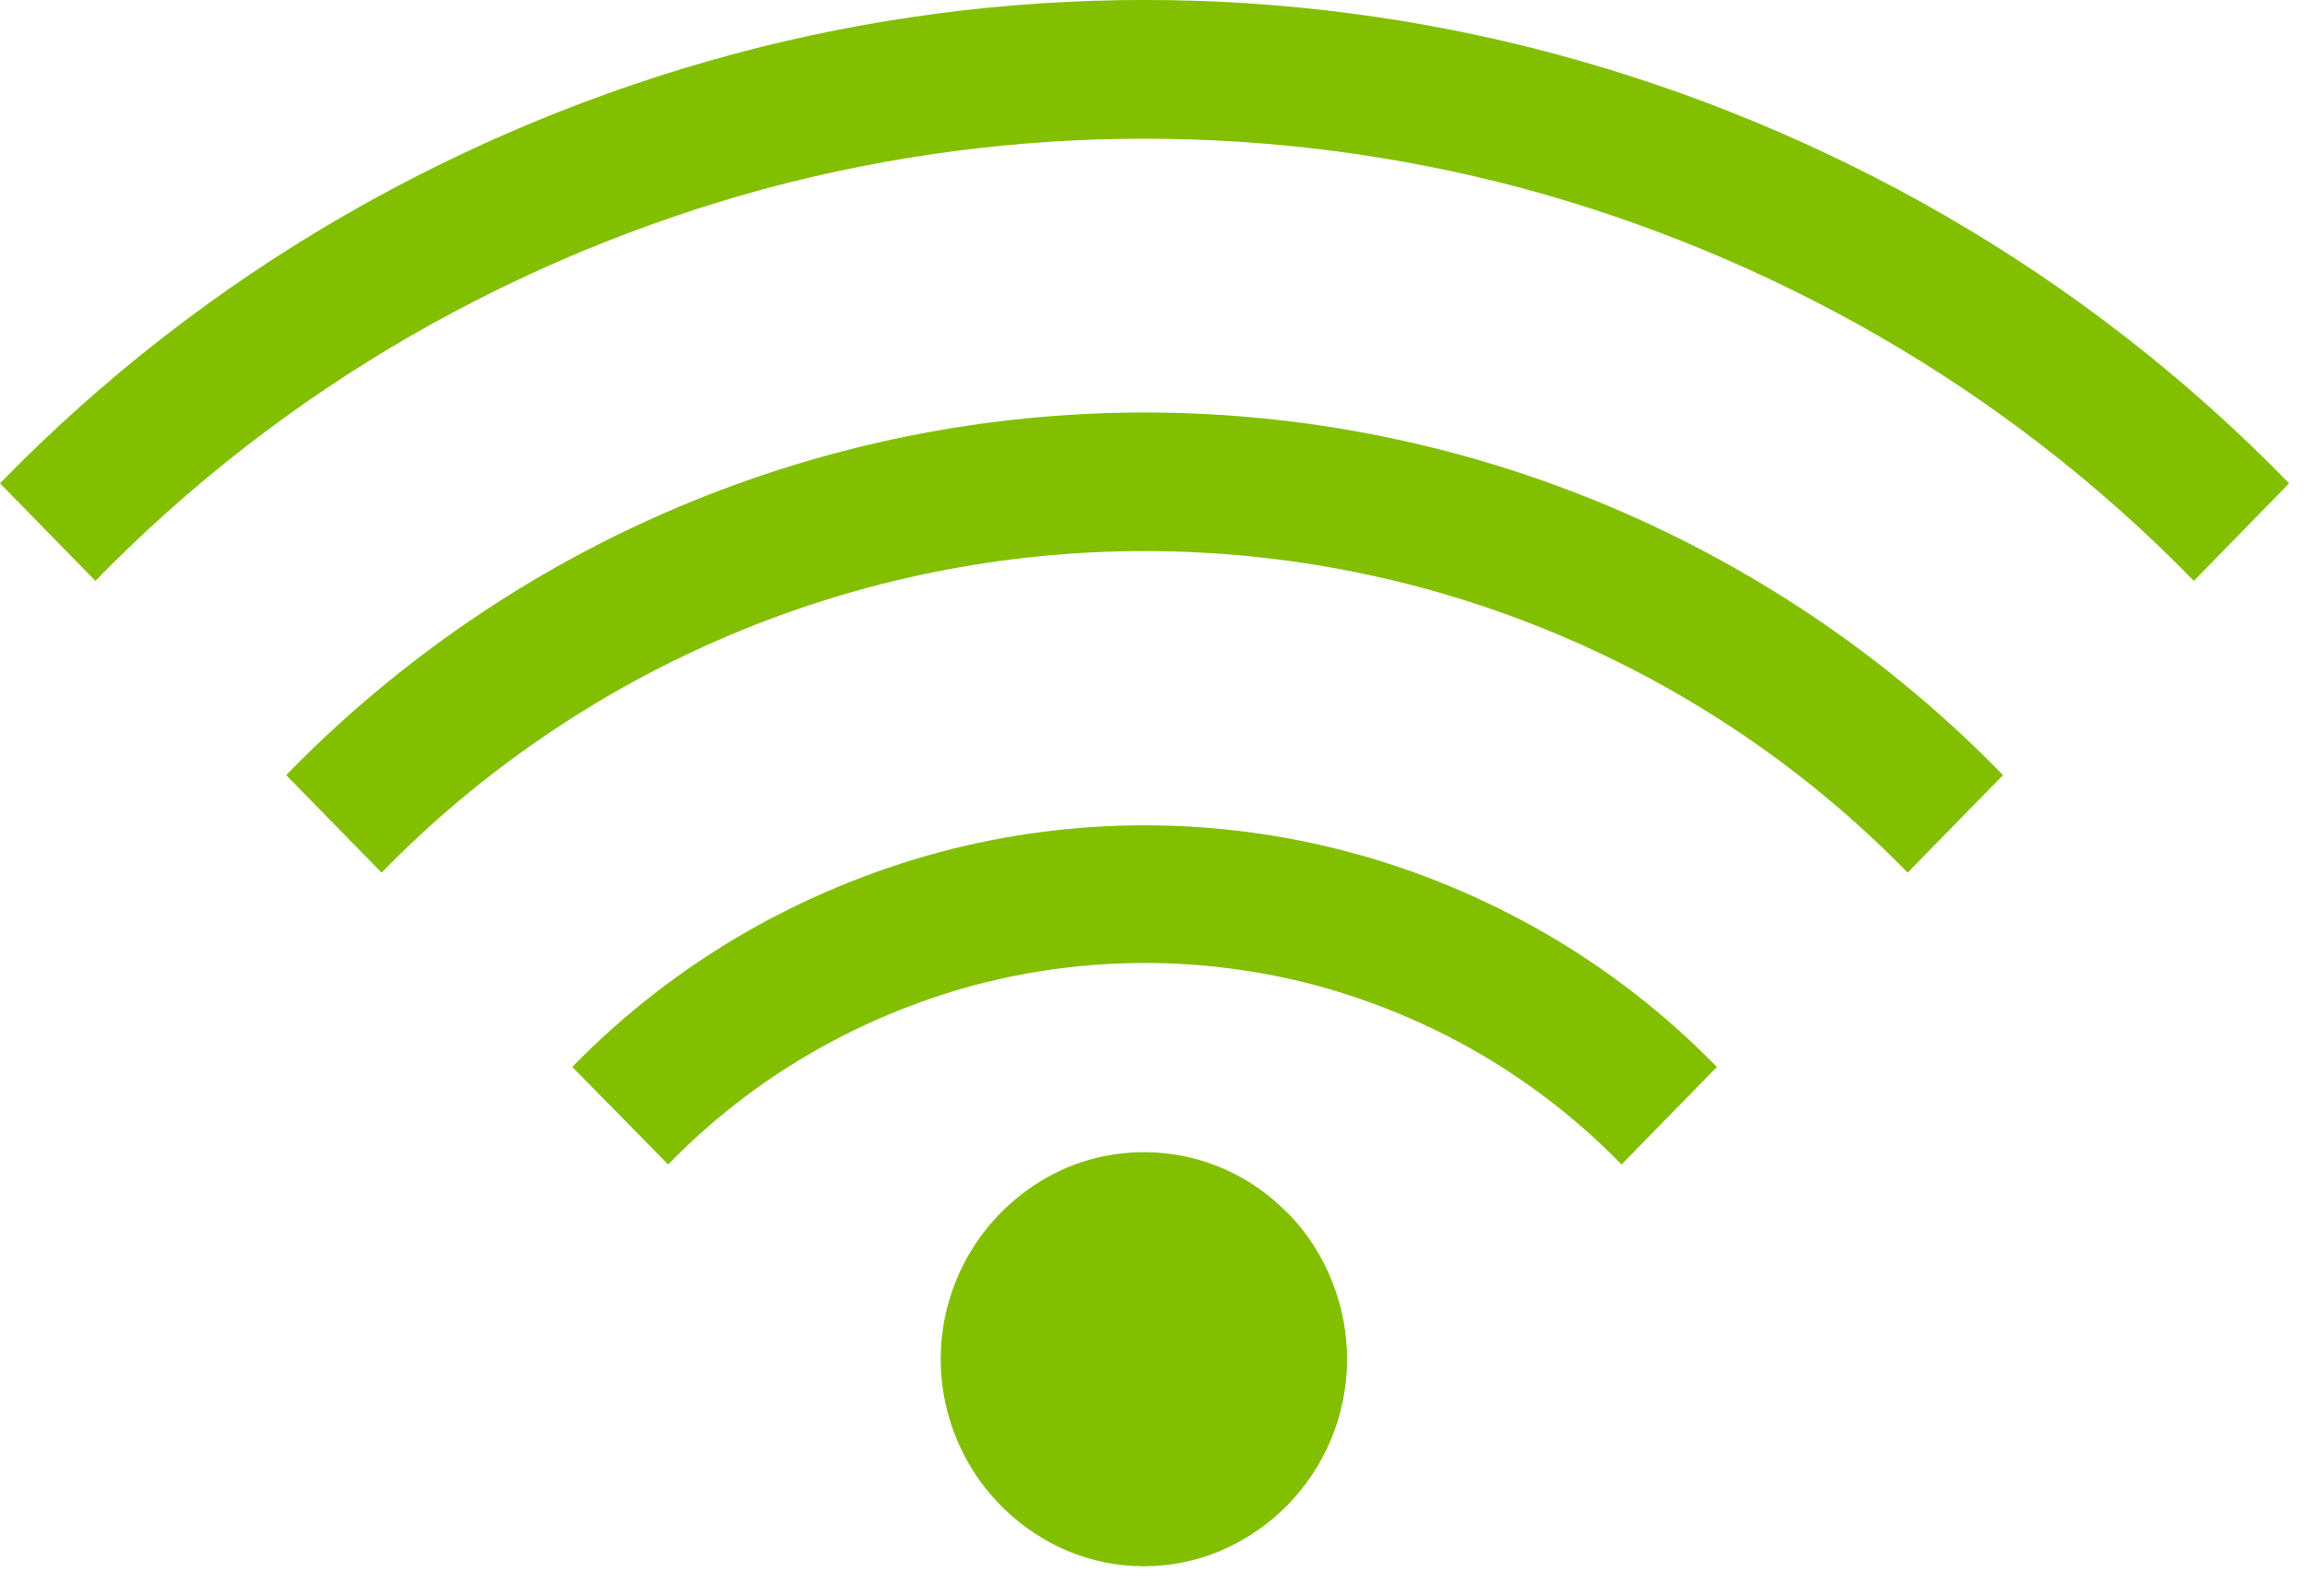 <svg width="26" height="18" viewBox="0 0 26 18" fill="none" xmlns="http://www.w3.org/2000/svg">
<path d="M6.455 12.035C7.031 11.444 7.686 10.935 8.401 10.522C9.09 10.126 9.827 9.82 10.595 9.613C12.112 9.208 13.709 9.208 15.226 9.613C15.994 9.819 16.731 10.125 17.42 10.522C18.135 10.934 18.79 11.444 19.366 12.035L18.291 13.135C17.811 12.643 17.266 12.218 16.671 11.873C16.097 11.542 15.482 11.287 14.842 11.114C13.578 10.778 12.249 10.778 10.985 11.114C10.345 11.287 9.731 11.542 9.157 11.873C8.561 12.217 8.016 12.642 7.537 13.135L6.455 12.035ZM3.228 8.743C4.487 7.449 5.992 6.42 7.655 5.718C9.318 5.015 11.106 4.653 12.911 4.653C14.716 4.653 16.503 5.015 18.167 5.718C19.83 6.42 21.335 7.449 22.594 8.743L21.518 9.843C20.398 8.695 19.059 7.783 17.581 7.16C16.103 6.537 14.515 6.216 12.911 6.216C11.307 6.216 9.719 6.537 8.241 7.16C6.763 7.783 5.424 8.695 4.304 9.843L3.228 8.743ZM0 5.452C1.151 4.269 2.461 3.25 3.892 2.426C5.27 1.632 6.745 1.021 8.281 0.608C11.314 -0.203 14.508 -0.203 17.541 0.608C19.077 1.021 20.552 1.632 21.93 2.426C23.36 3.251 24.67 4.269 25.821 5.452L24.746 6.552C23.691 5.469 22.491 4.538 21.181 3.784C19.919 3.059 18.569 2.5 17.164 2.121C14.377 1.379 11.445 1.379 8.658 2.121C7.252 2.5 5.902 3.059 4.64 3.784C3.33 4.538 2.131 5.47 1.076 6.552L0 5.452ZM14.525 13.681C14.742 13.902 14.912 14.165 15.025 14.453C15.255 15.024 15.251 15.663 15.016 16.231C14.78 16.8 14.331 17.253 13.764 17.494C13.491 17.608 13.199 17.667 12.903 17.667C12.607 17.667 12.315 17.608 12.042 17.494C11.618 17.314 11.256 17.012 11.001 16.628C10.747 16.243 10.611 15.792 10.611 15.331C10.611 14.87 10.747 14.418 11.001 14.034C11.256 13.649 11.618 13.348 12.042 13.167C12.459 12.995 12.918 12.951 13.36 13.043C13.802 13.134 14.206 13.357 14.52 13.68L14.525 13.681Z" fill="#82BF00"/>
</svg>
